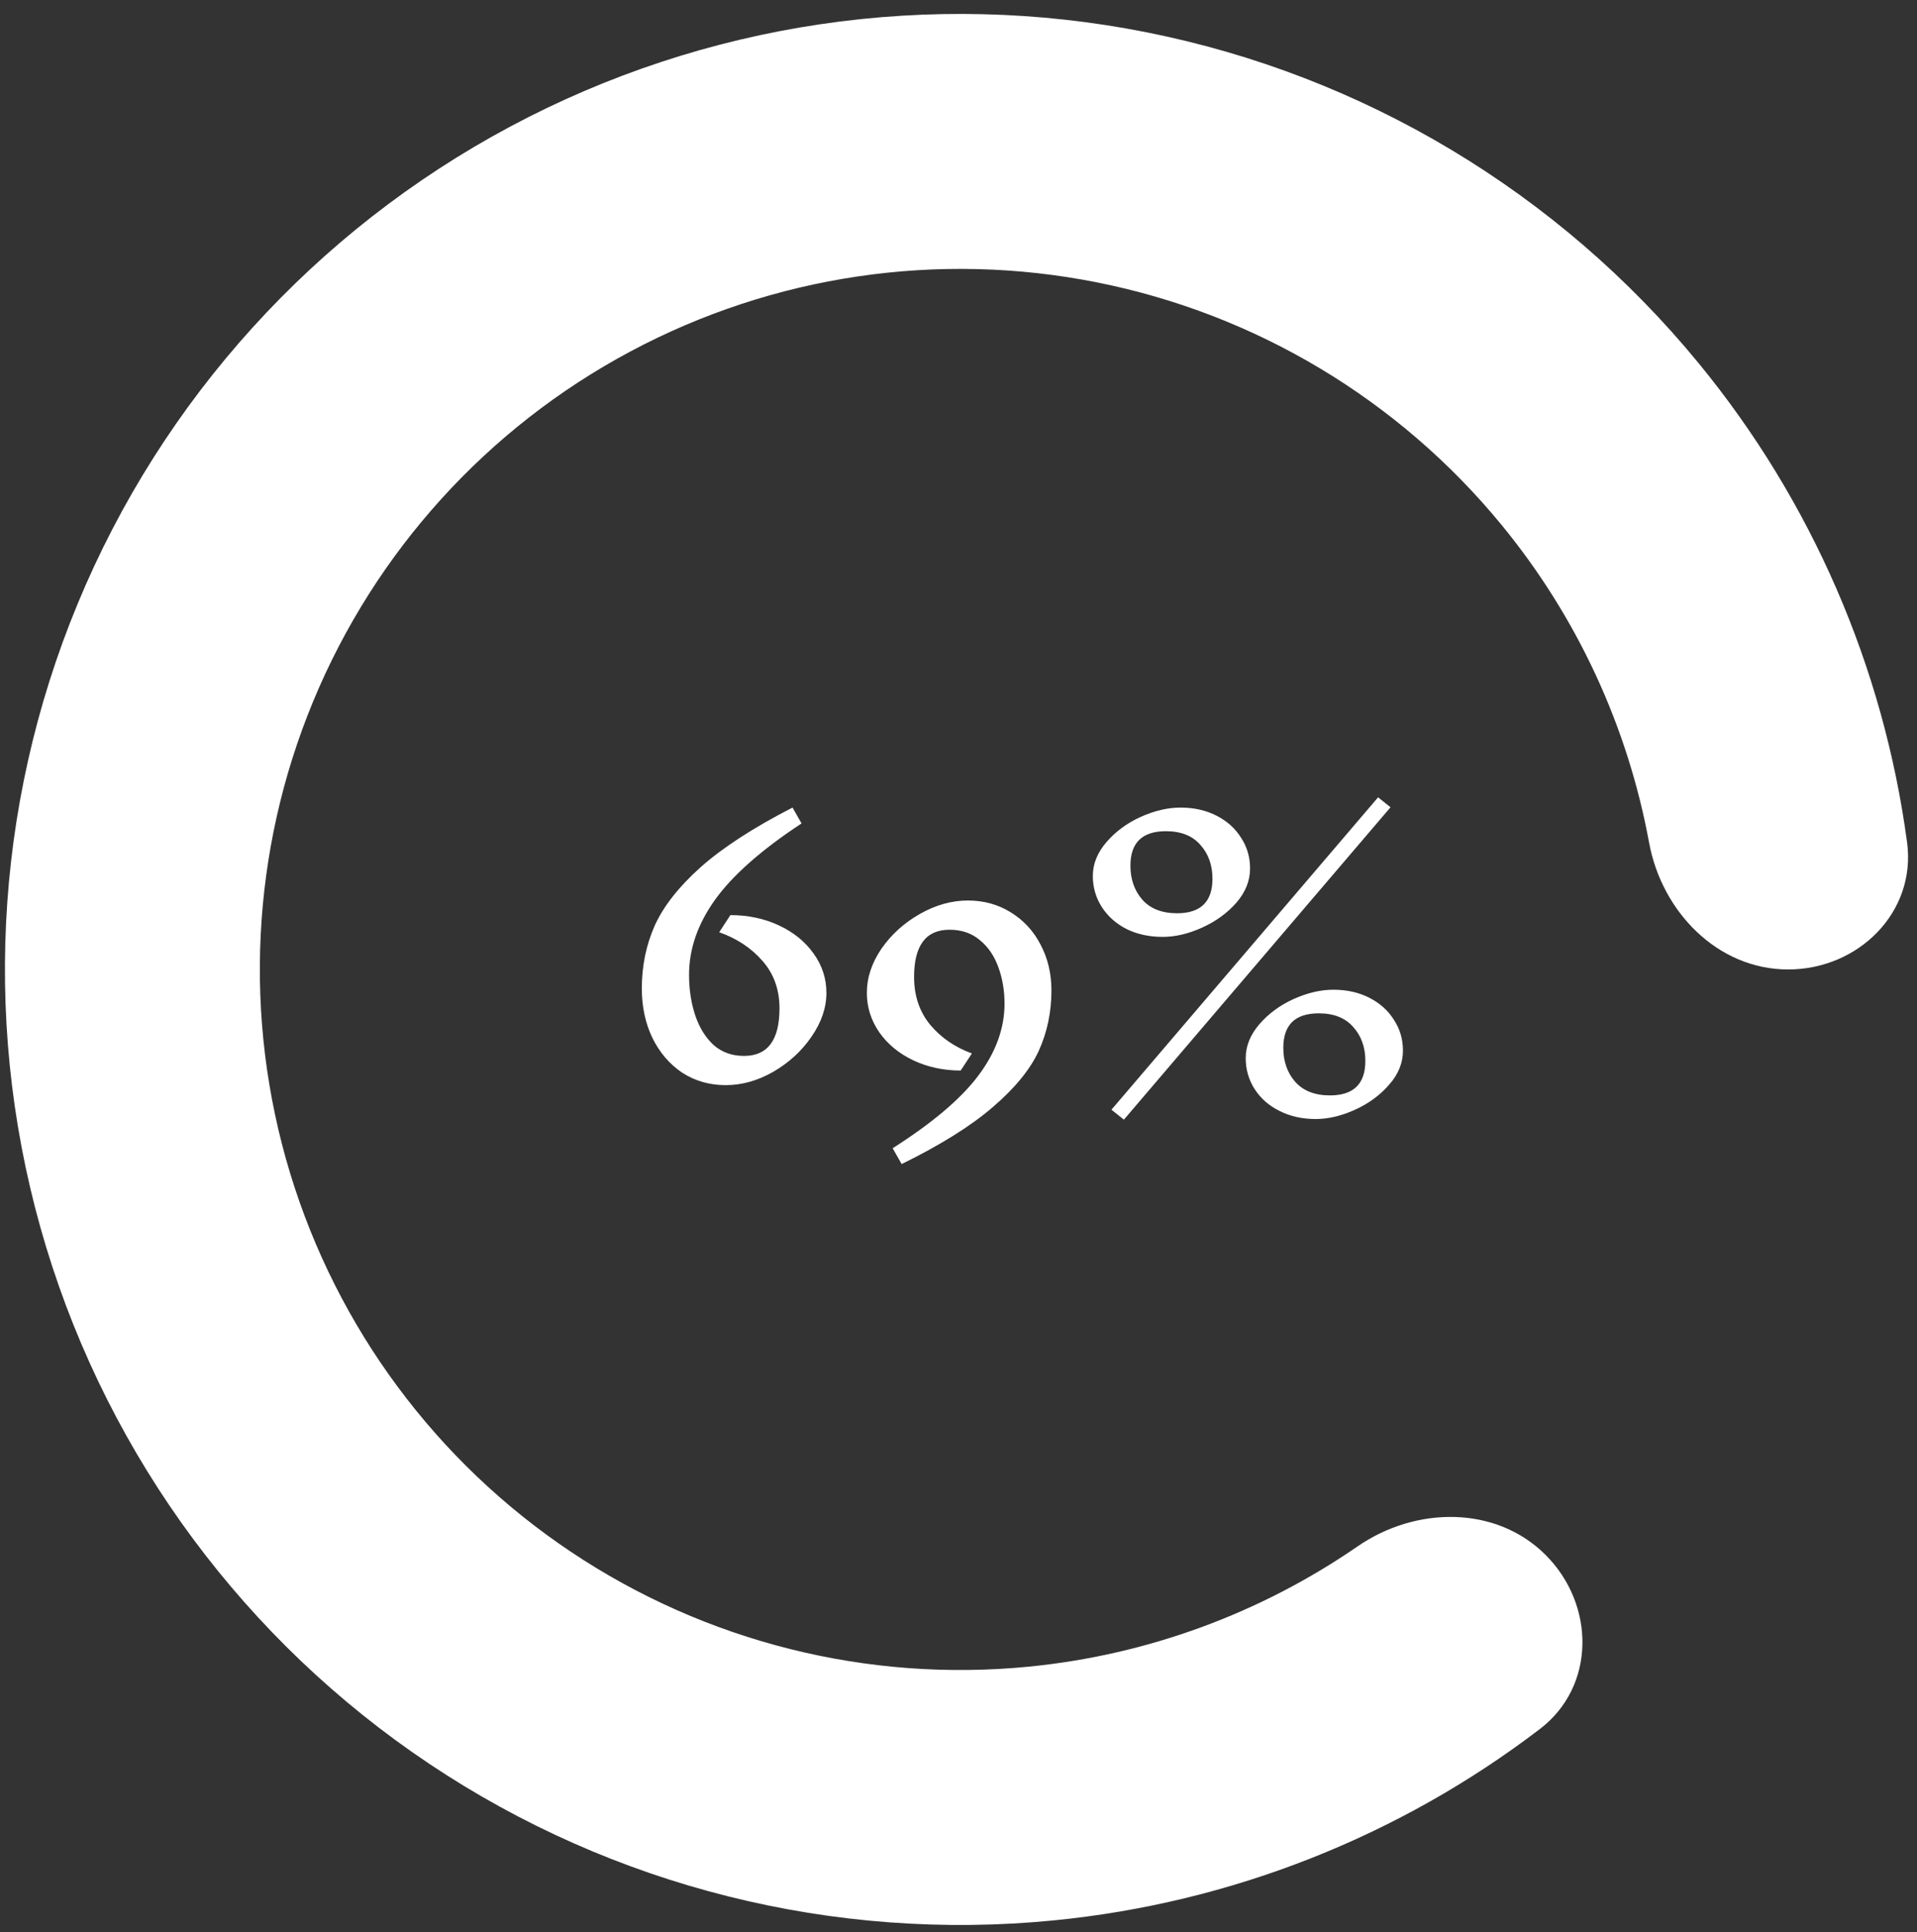 <svg width="129" height="130" viewBox="0 0 129 130" fill="none" xmlns="http://www.w3.org/2000/svg">
<rect x="0" y="0" width="129" height="130" fill="#333333" stroke="none"/>
<path d="M53.938 55.398C51.248 57.169 49.31 58.877 48.125 60.522C46.954 62.153 46.368 63.84 46.368 65.582C46.368 66.572 46.508 67.485 46.787 68.322C47.066 69.144 47.477 69.806 48.021 70.308C48.578 70.796 49.261 71.04 50.07 71.04C51.659 71.04 52.454 69.974 52.454 67.841C52.454 66.572 52.07 65.506 51.304 64.641C50.551 63.777 49.582 63.136 48.397 62.718L49.15 61.567C50.335 61.567 51.422 61.797 52.412 62.257C53.402 62.718 54.182 63.352 54.754 64.16C55.326 64.955 55.611 65.833 55.611 66.795C55.611 67.799 55.277 68.782 54.608 69.744C53.953 70.706 53.095 71.493 52.036 72.107C50.99 72.706 49.923 73.006 48.836 73.006C47.749 73.006 46.773 72.727 45.908 72.169C45.058 71.598 44.389 70.817 43.901 69.827C43.427 68.838 43.19 67.729 43.19 66.502C43.19 64.997 43.476 63.596 44.047 62.299C44.633 60.989 45.664 59.671 47.142 58.347C48.634 57.023 50.697 55.684 53.332 54.332L53.938 55.398ZM65.129 60.584C66.203 60.584 67.165 60.849 68.015 61.379C68.879 61.909 69.549 62.634 70.022 63.554C70.51 64.474 70.754 65.499 70.754 66.628C70.754 68.092 70.469 69.451 69.897 70.706C69.325 71.947 68.301 73.201 66.823 74.47C65.359 75.738 63.31 77.021 60.675 78.317L60.069 77.251C62.745 75.55 64.669 73.919 65.84 72.358C67.011 70.796 67.597 69.186 67.597 67.527C67.597 66.635 67.457 65.812 67.178 65.06C66.9 64.293 66.481 63.686 65.924 63.24C65.38 62.78 64.704 62.55 63.895 62.55C62.306 62.55 61.511 63.61 61.511 65.729C61.511 66.997 61.874 68.071 62.599 68.949C63.324 69.814 64.258 70.455 65.401 70.873L64.648 72.023C63.491 72.023 62.425 71.793 61.449 71.333C60.487 70.873 59.727 70.246 59.169 69.451C58.612 68.642 58.333 67.757 58.333 66.795C58.333 65.778 58.66 64.788 59.316 63.826C59.985 62.864 60.849 62.083 61.909 61.484C62.968 60.884 64.042 60.584 65.129 60.584ZM79.436 54.332C80.342 54.332 81.15 54.513 81.861 54.876C82.572 55.238 83.123 55.733 83.513 56.36C83.918 56.974 84.12 57.664 84.12 58.431C84.12 59.253 83.813 60.02 83.2 60.731C82.586 61.428 81.82 61.986 80.9 62.404C79.979 62.822 79.094 63.031 78.244 63.031C77.338 63.031 76.529 62.857 75.818 62.508C75.107 62.146 74.549 61.651 74.145 61.024C73.741 60.396 73.539 59.699 73.539 58.932C73.539 58.124 73.845 57.364 74.459 56.653C75.072 55.942 75.839 55.377 76.759 54.959C77.693 54.541 78.585 54.332 79.436 54.332ZM78.453 55.921C76.864 55.921 76.069 56.695 76.069 58.242C76.069 59.149 76.334 59.908 76.864 60.522C77.407 61.135 78.188 61.442 79.206 61.442C80.795 61.442 81.59 60.668 81.59 59.121C81.59 58.201 81.318 57.441 80.774 56.841C80.244 56.228 79.471 55.921 78.453 55.921ZM75.63 75.327L74.793 74.658L92.735 53.642L93.572 54.311L75.63 75.327ZM89.724 66.586C90.63 66.586 91.439 66.767 92.15 67.13C92.861 67.492 93.412 67.987 93.802 68.615C94.206 69.228 94.408 69.918 94.408 70.685C94.408 71.507 94.102 72.267 93.488 72.964C92.875 73.675 92.108 74.24 91.188 74.658C90.268 75.076 89.383 75.285 88.532 75.285C87.626 75.285 86.817 75.104 86.106 74.742C85.395 74.393 84.838 73.905 84.433 73.278C84.029 72.65 83.827 71.953 83.827 71.187C83.827 70.378 84.134 69.618 84.747 68.907C85.361 68.196 86.127 67.632 87.047 67.213C87.981 66.795 88.874 66.586 89.724 66.586ZM88.741 68.175C87.152 68.175 86.357 68.949 86.357 70.497C86.357 71.403 86.622 72.163 87.152 72.776C87.696 73.389 88.476 73.696 89.494 73.696C91.083 73.696 91.878 72.922 91.878 71.375C91.878 70.455 91.606 69.695 91.062 69.096C90.533 68.482 89.759 68.175 88.741 68.175Z" fill="white"/>
<path d="M104.01 104.615C107.359 107.965 107.389 113.449 103.624 116.323C94.175 123.536 82.86 128.023 70.919 129.199C56.118 130.657 41.269 126.938 28.902 118.675C16.536 110.412 7.418 98.117 3.1 83.884C-1.217 69.652 -0.466 54.363 5.225 40.622C10.917 26.881 21.197 15.539 34.314 8.528C47.43 1.517 62.572 -0.729 77.159 2.173C91.746 5.074 104.876 12.944 114.311 24.441C121.923 33.716 126.751 44.89 128.332 56.672C128.962 61.366 125.063 65.223 120.327 65.223C115.59 65.223 111.829 61.352 110.972 56.693C109.536 48.89 106.143 41.528 101.051 35.323C94.134 26.894 84.507 21.124 73.813 18.997C63.118 16.869 52.017 18.516 42.4 23.657C32.783 28.797 25.246 37.112 21.073 47.187C16.901 57.261 16.35 68.47 19.515 78.905C22.681 89.34 29.366 98.354 38.433 104.412C47.499 110.47 58.386 113.197 69.237 112.128C77.225 111.342 84.83 108.534 91.363 104.032C95.264 101.344 100.66 101.266 104.01 104.615Z" fill="white"/>
</svg>
